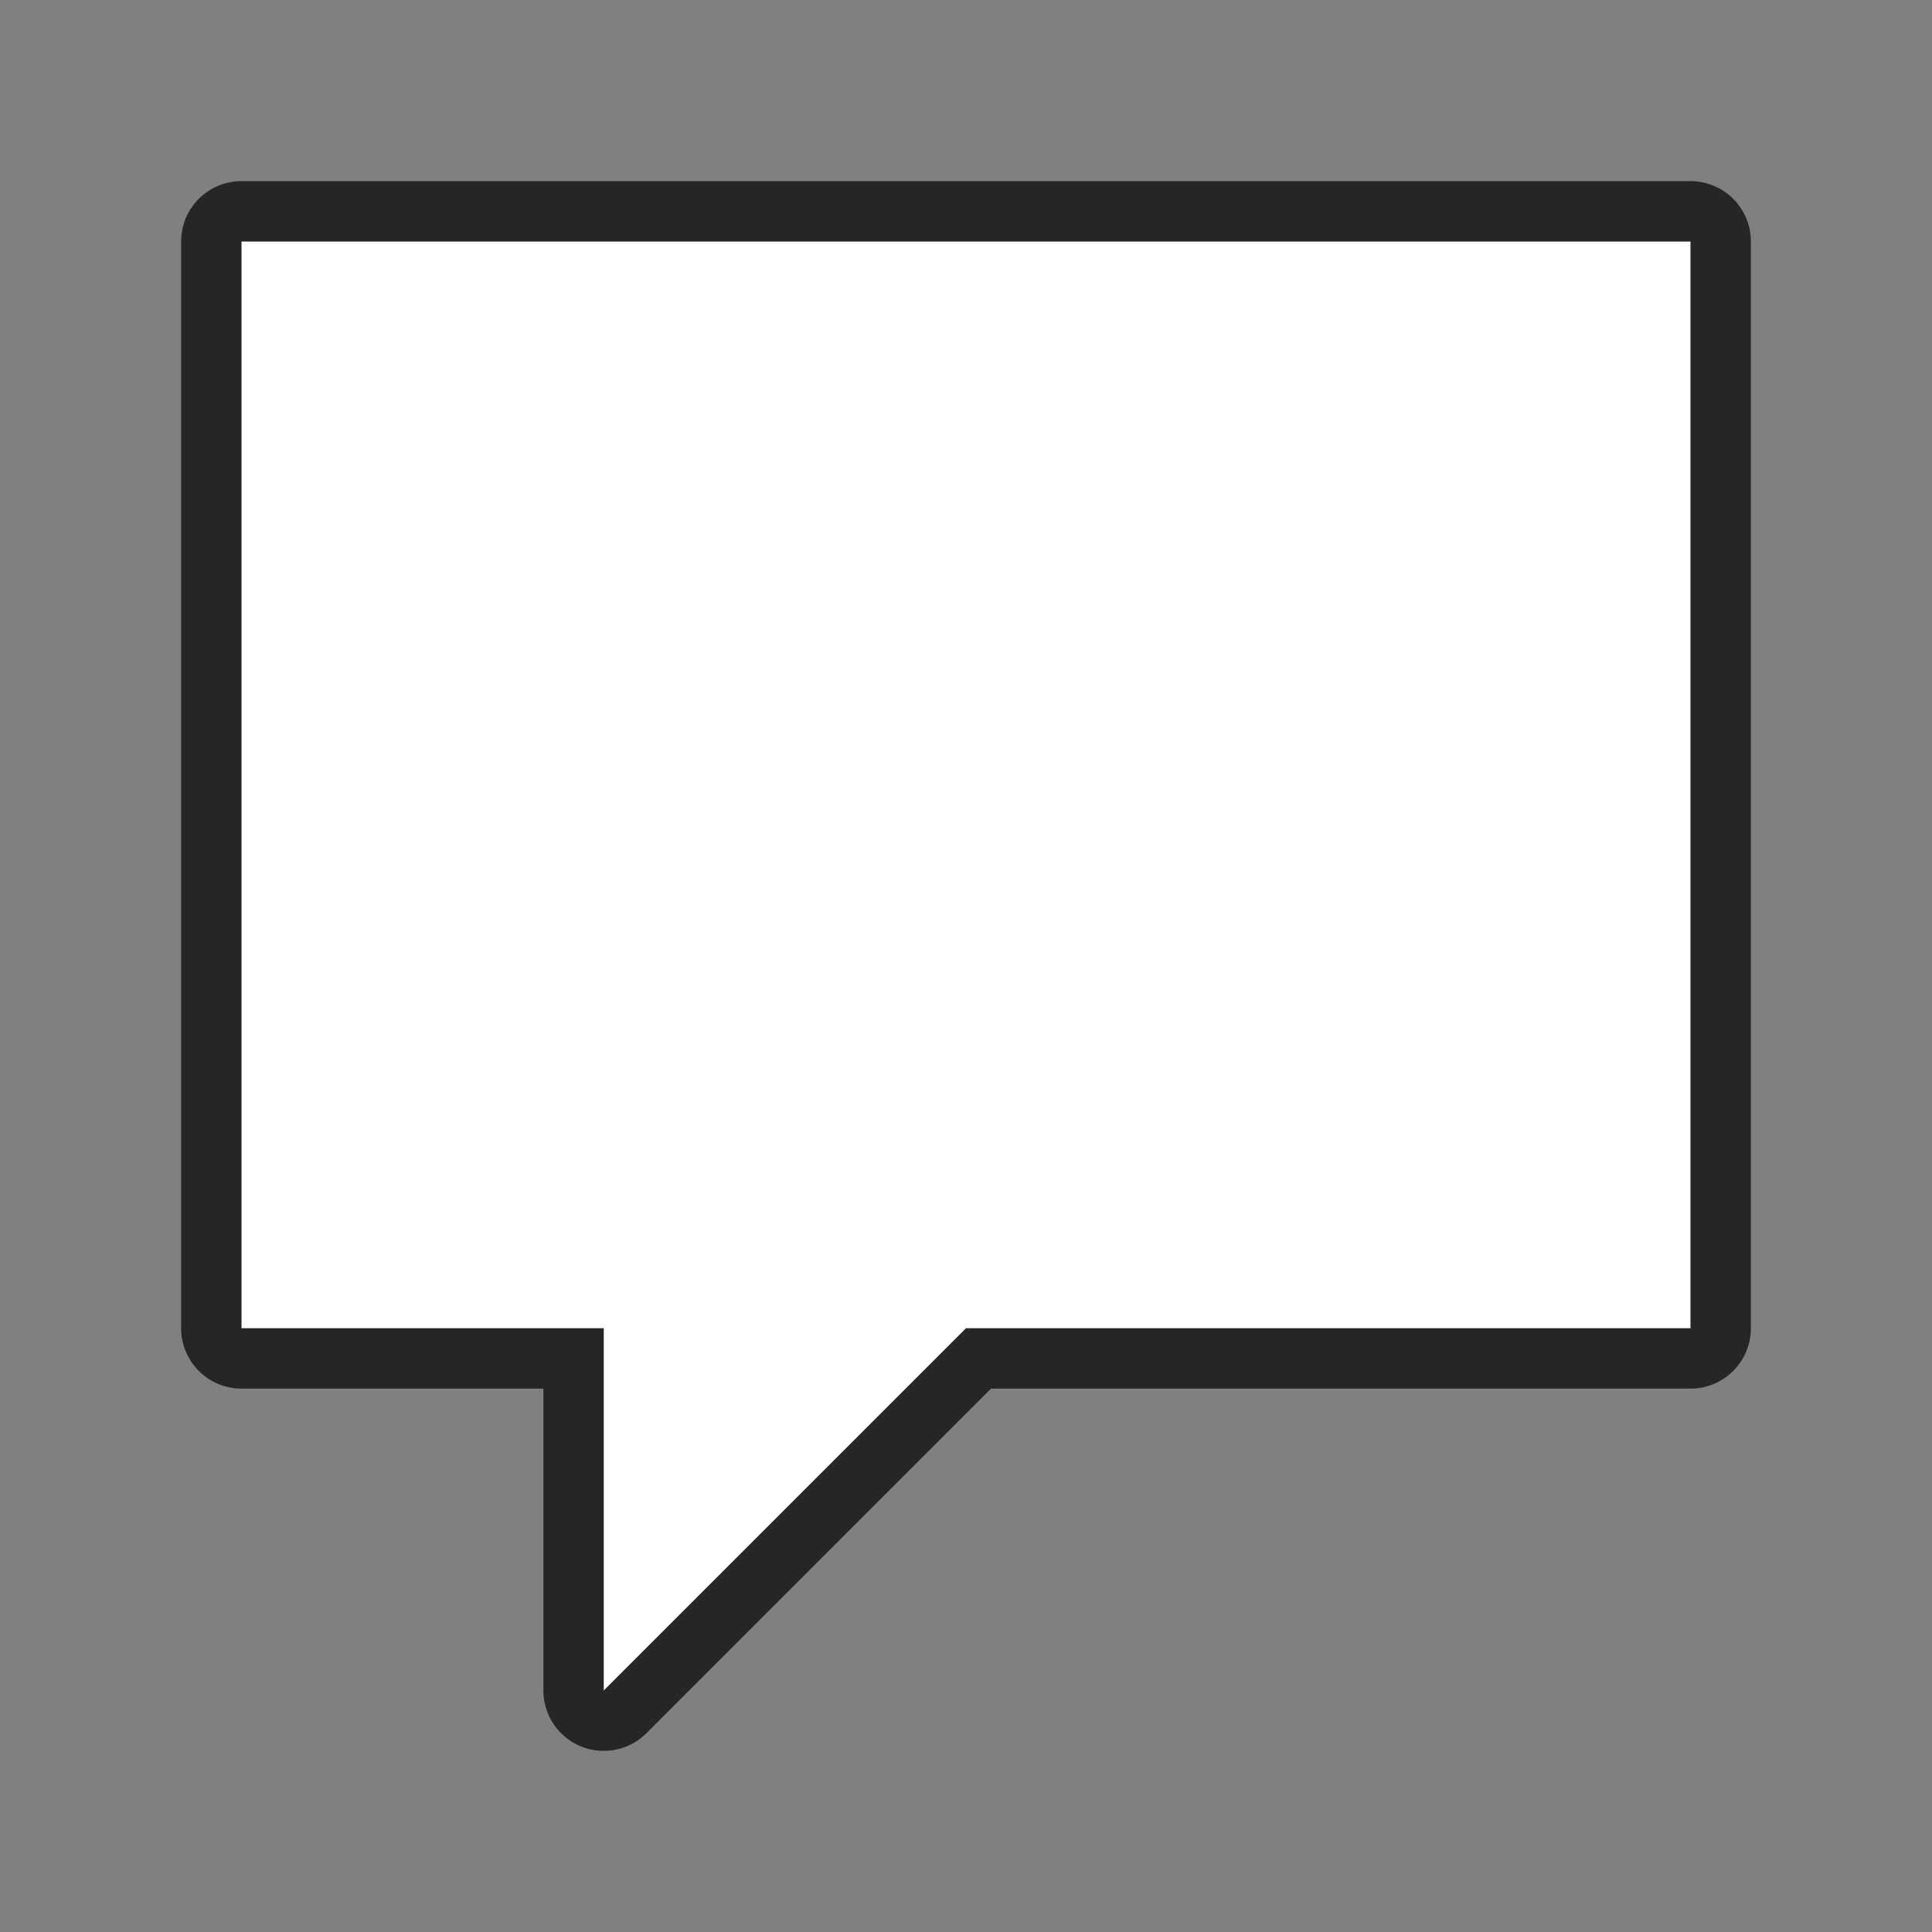 <svg xmlns="http://www.w3.org/2000/svg" viewBox="0 0 32 32"><rect x="0" y="0" width="32" height="32" fill="#808080" stroke="none"/><path d="M4 4v18h6v6l6-6h12V4H4z" stroke="#000" opacity=".7" stroke-width="2" stroke-linejoin="round"/><path d="M4 4v18h6v6l6-6h12V4H4z" fill="#fff"/></svg>